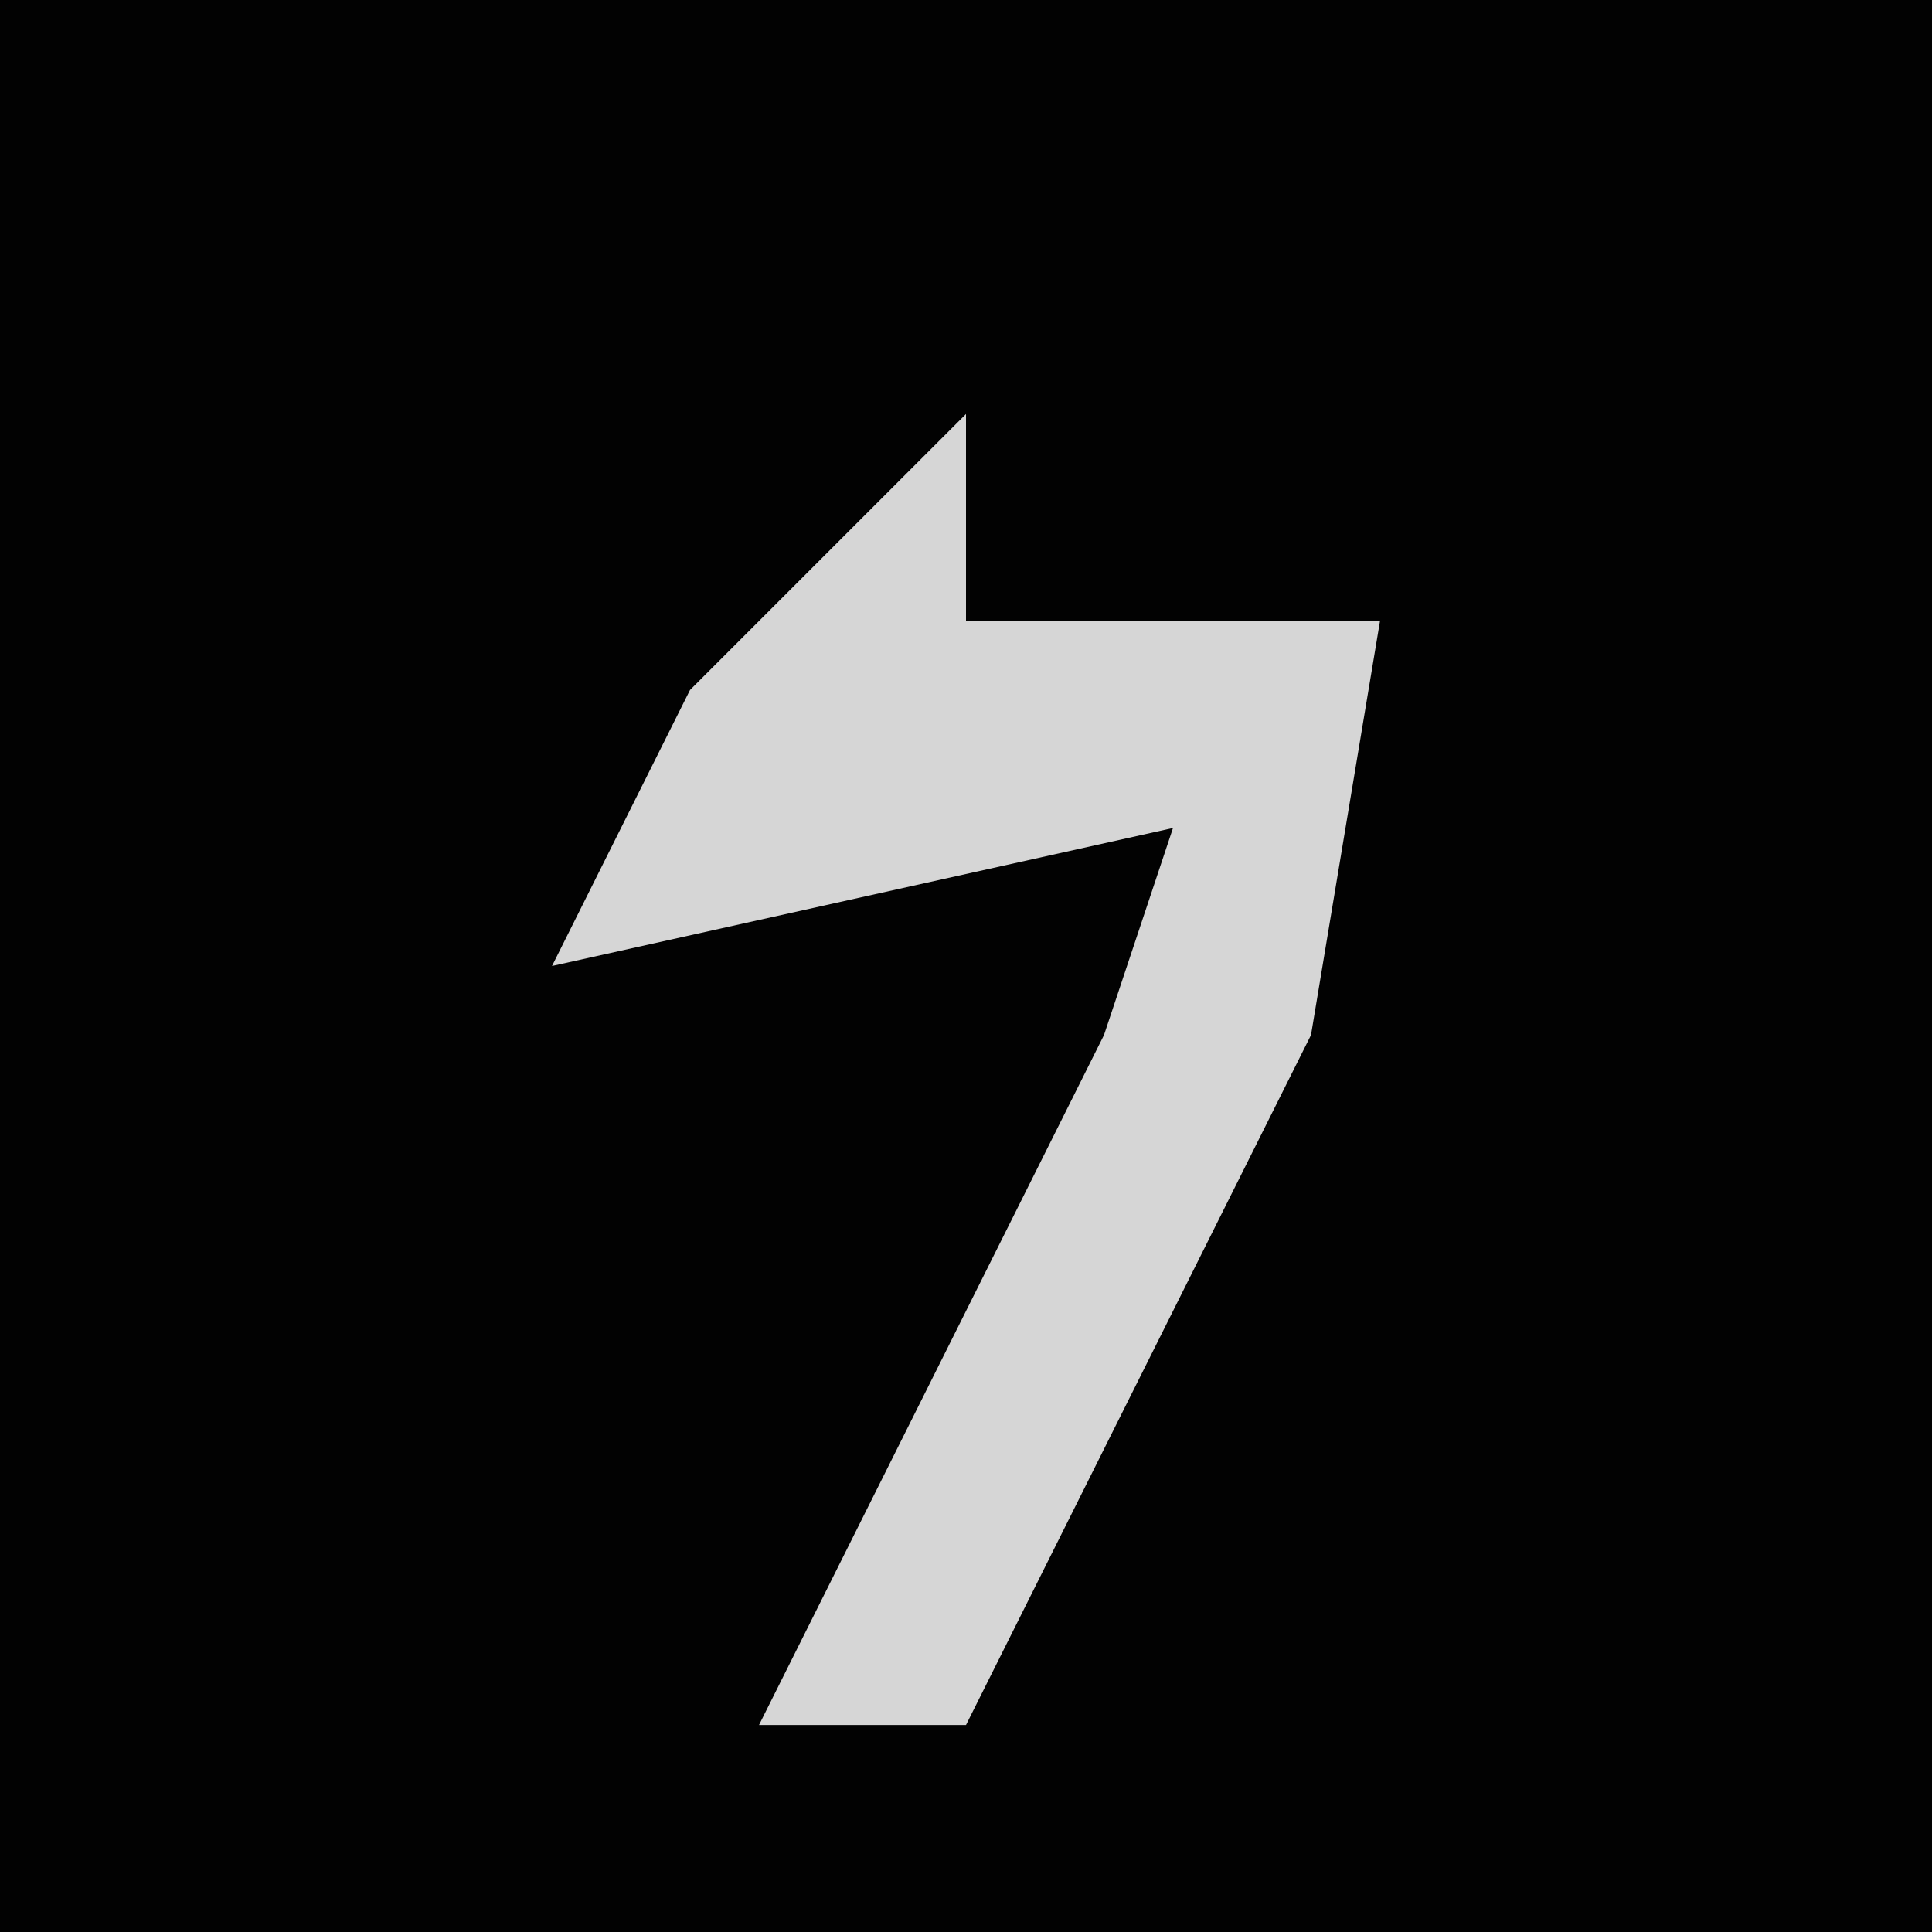<?xml version="1.0" encoding="UTF-8"?>
<svg version="1.1" xmlns="http://www.w3.org/2000/svg" width="28" height="28">
<path d="M0,0 L28,0 L28,28 L0,28 Z " fill="#020202" transform="translate(0,0)"/>
<path d="M0,0 L0,3 L6,3 L5,9 L0,19 L-3,19 L2,9 L3,6 L-6,8 L-4,4 Z " fill="#D6D6D6" transform="translate(14,6)"/>
</svg>
